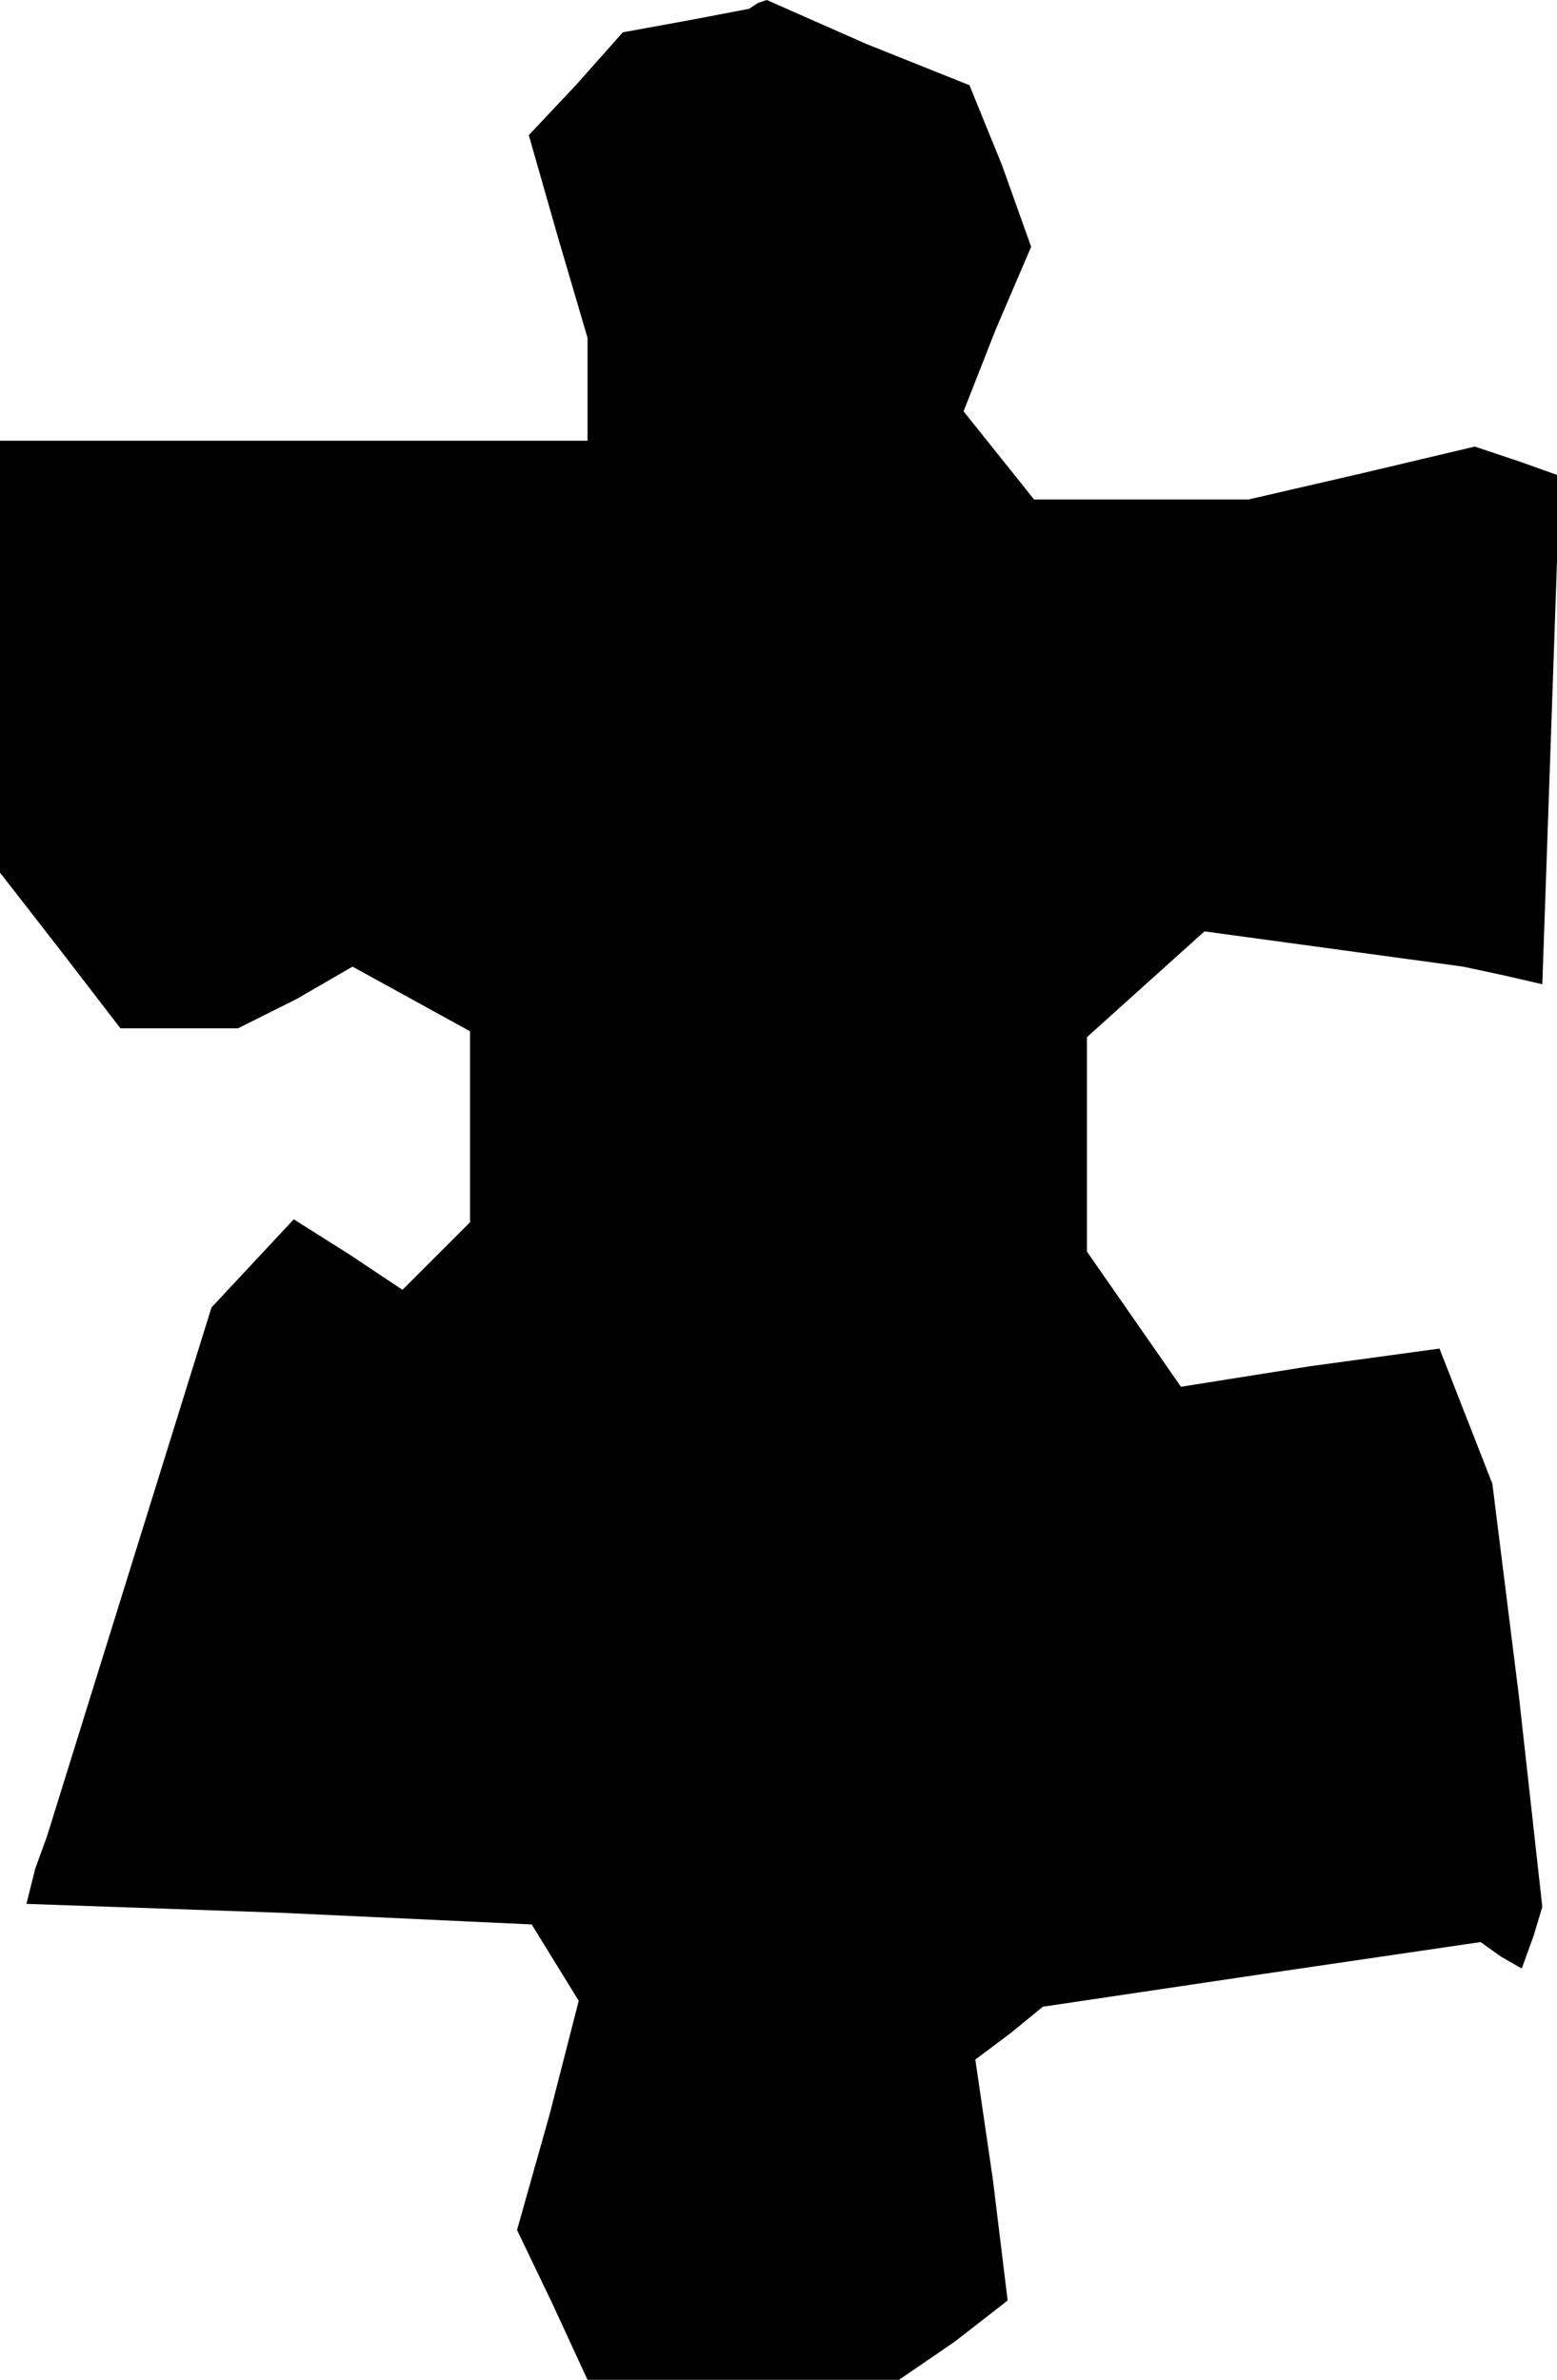 <?xml version="1.0" standalone="no"?>
<!DOCTYPE svg PUBLIC "-//W3C//DTD SVG 20010904//EN"
 "http://www.w3.org/TR/2001/REC-SVG-20010904/DTD/svg10.dtd">
<svg version="1.0" xmlns="http://www.w3.org/2000/svg"
 width="53pt" height="81pt" viewBox="0 0 53 81"
 preserveAspectRatio="xMidYMid meet">
<g transform="translate(0,81) scale(0.1,-0.1)"
fill="#000000" stroke="none">
<path d="M234 803 l-22 -4 -16 -18 -16 -17 10 -35 10 -34 0 -17 0 -18 -100 0
-100 0 0 -74 0 -73 21 -27 20 -26 20 0 20 0 20 10 19 11 20 -11 20 -11 0 -32
0 -33 -11 -11 -12 -12 -18 12 -19 12 -14 -15 -14 -15 -28 -90 -28 -90 -4 -11
-3 -12 86 -3 86 -4 8 -13 8 -13 -10 -39 -11 -39 12 -25 12 -26 53 0 53 0 19
13 18 14 -5 41 -6 41 12 9 11 9 74 11 75 11 7 -5 7 -4 4 11 3 10 -8 72 -9 72
-9 23 -9 23 -44 -6 -44 -7 -16 23 -16 23 0 37 0 36 20 18 20 18 44 -6 44 -6
14 -3 13 -3 3 86 3 87 -14 5 -15 5 -38 -9 -39 -9 -36 0 -37 0 -12 15 -12 15
11 28 12 28 -10 28 -11 27 -35 14 -34 15 -3 -1 -3 -2 -21 -4z"/>
</g>
</svg>
